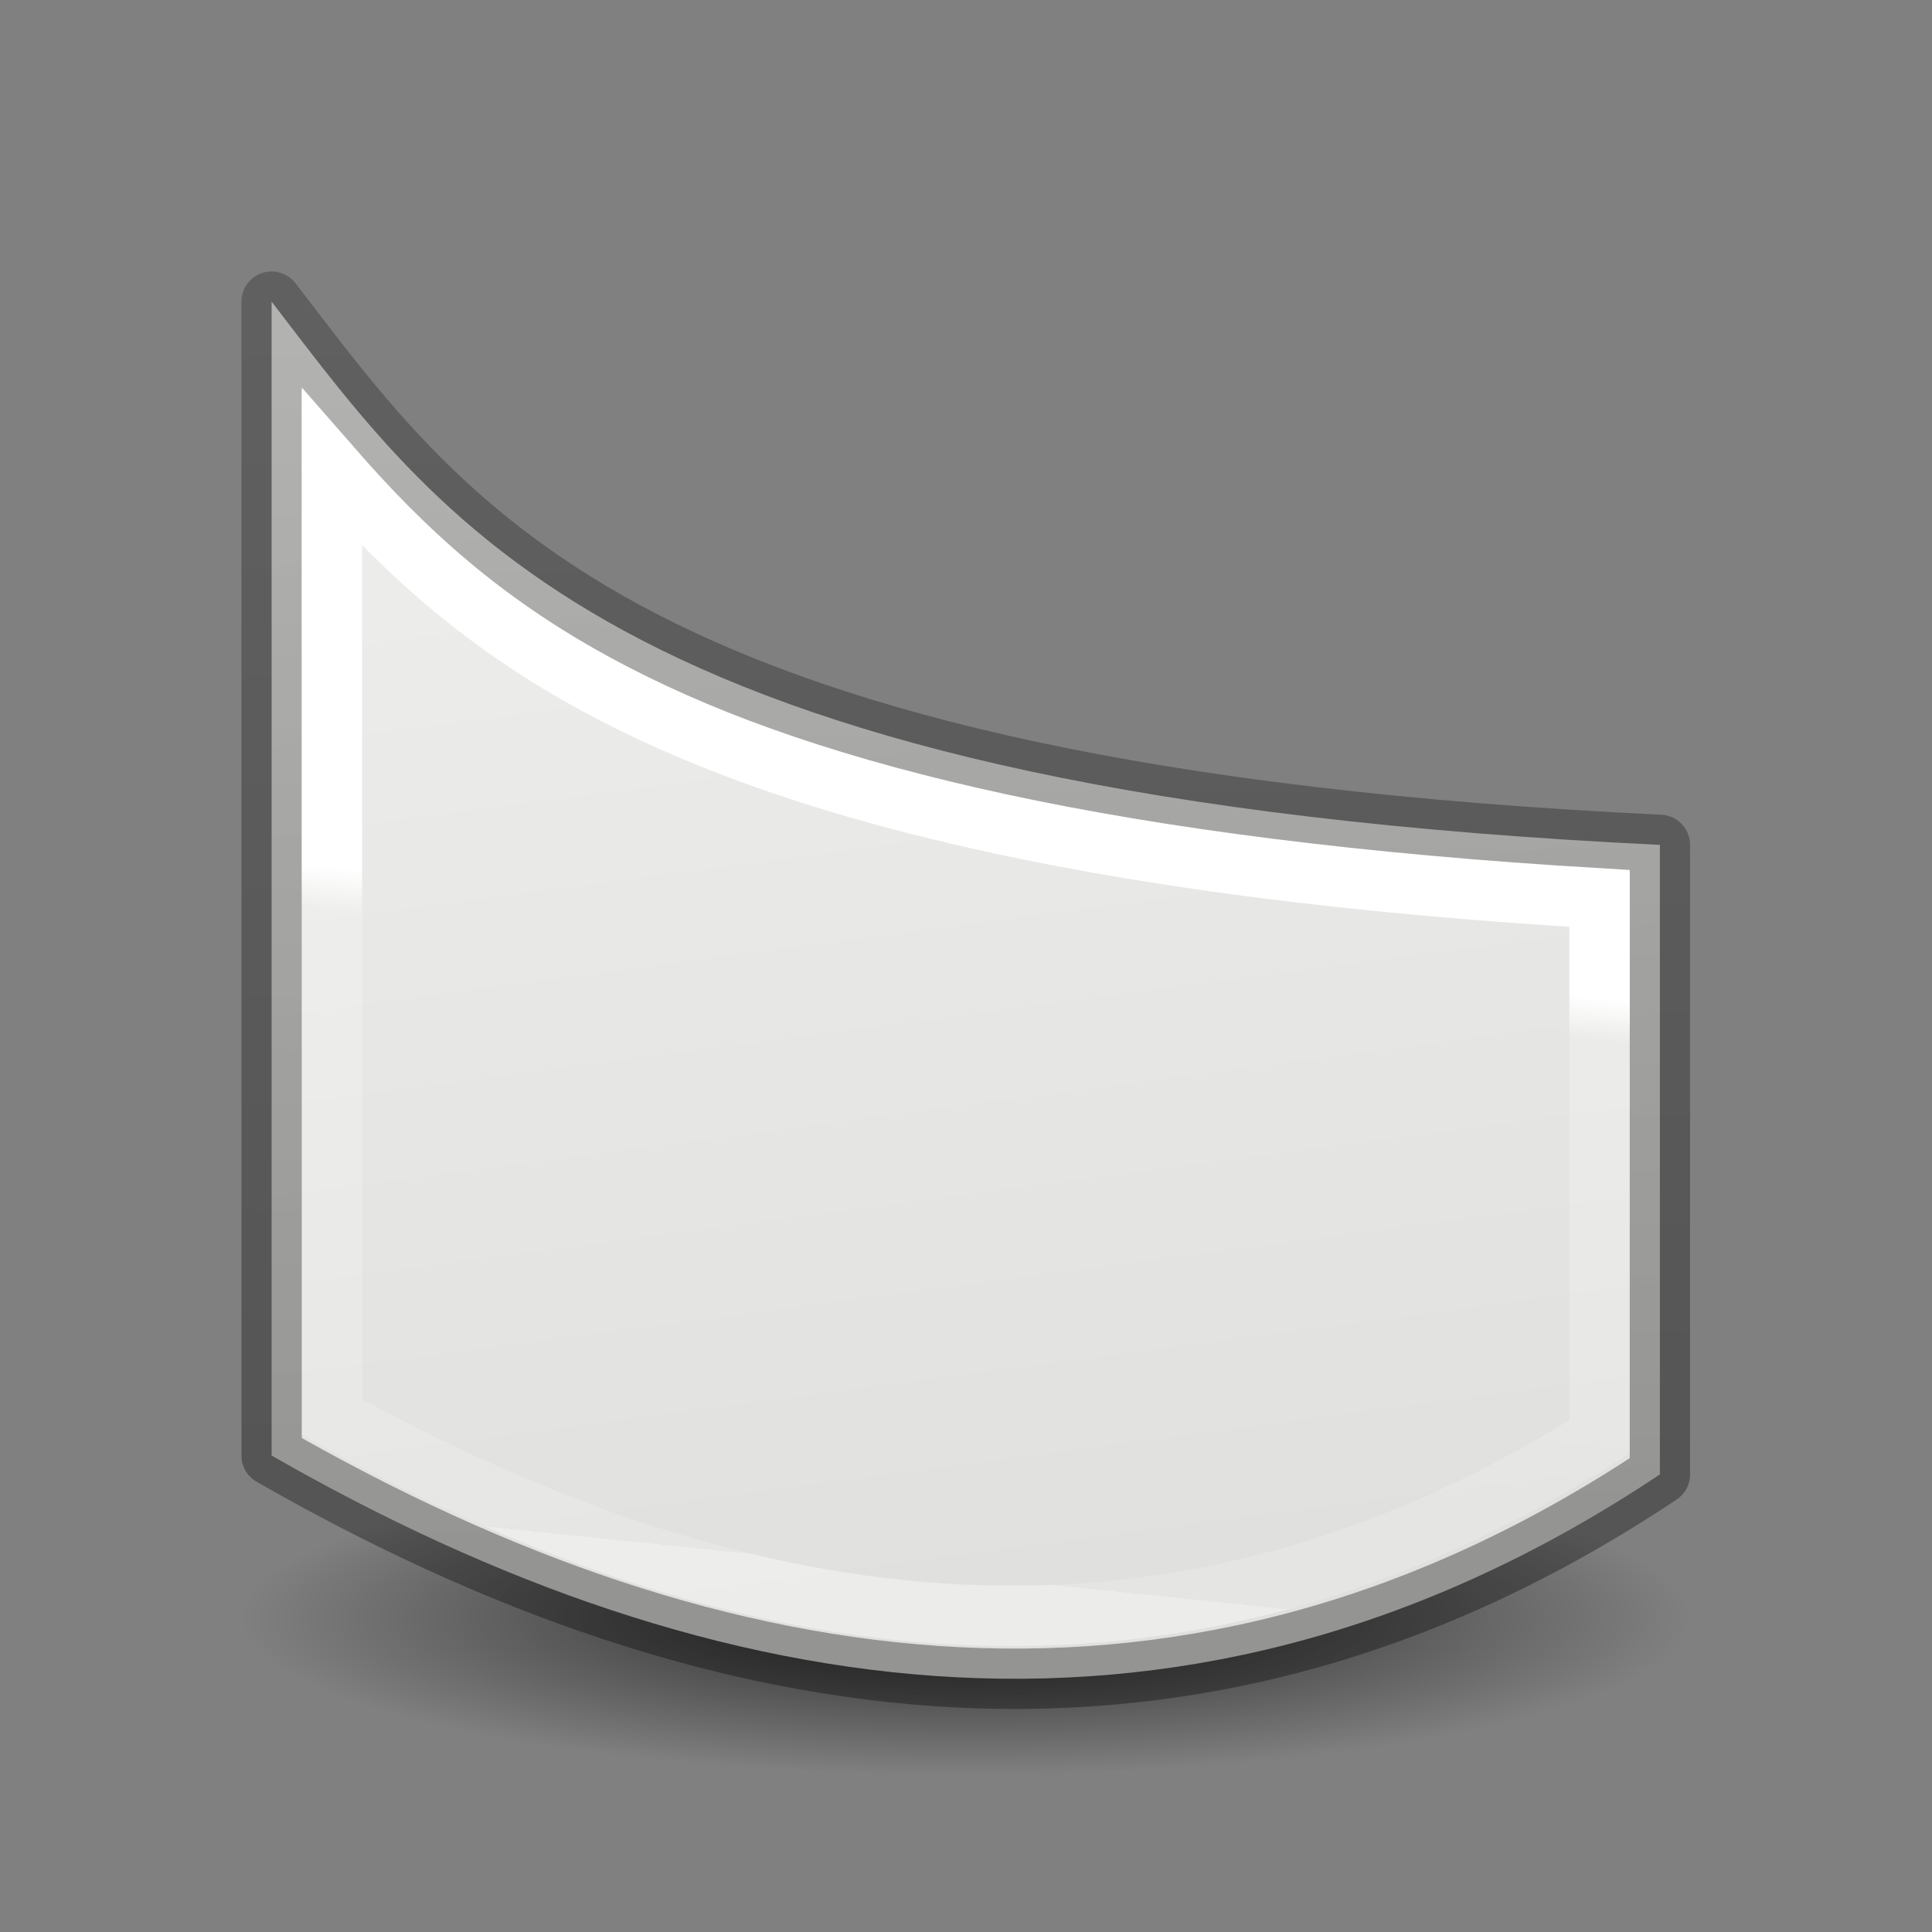<svg height="32" viewBox="0 0 32 32" width="32" xmlns="http://www.w3.org/2000/svg" xmlns:xlink="http://www.w3.org/1999/xlink"><rect x="0" y="0" width="32" height="32" fill="#808080" stroke="none"/><linearGradient id="a" gradientTransform="matrix(.243 0 0 .351 2.162 -.432)" gradientUnits="userSpaceOnUse" x1="32.616" x2="34.238" y1="33.571" y2="56.249"><stop offset="0" stop-color="#fff"/><stop offset=".067" stop-color="#fff" stop-opacity=".235"/><stop offset="1" stop-color="#fff" stop-opacity=".157"/><stop offset="1" stop-color="#fff" stop-opacity=".392"/></linearGradient><linearGradient id="b" gradientTransform="matrix(.254 0 0 .305 19.129 -.685)" gradientUnits="userSpaceOnUse" x1="11.35" x2="10.934" y1="63.607" y2="12.016"><stop offset="0" stop-opacity=".34"/><stop offset="1" stop-opacity=".247"/></linearGradient><radialGradient id="c" cx="2.25" cy="16" gradientTransform="matrix(.533 0 0 .116 10.8 25.813)" gradientUnits="userSpaceOnUse" r="16.875"><stop offset="0"/><stop offset="1" stop-opacity="0"/></radialGradient><linearGradient id="d" gradientTransform="matrix(.385 0 0 .385 2.97 2.123)" gradientUnits="userSpaceOnUse" x1="30.883" x2="25.604" y1="5.331" y2="45.271"><stop offset="0" stop-color="#eeeeec"/><stop offset="1" stop-color="#e0e0de"/></linearGradient><g transform="matrix(1.333 0 0 1.333 0 -10.092)"><ellipse cx="12" cy="27.675" display="block" fill="url(#c)" fill-rule="evenodd" opacity=".711" rx="9" ry="1.963"/><g stroke-linecap="round" stroke-width=".75" transform="matrix(-1 0 0 1 24 8)"><path d="m3.375 10.069c12.882-.617 15.054-3.89 17.25-6.75v14.338c-5.525 3.168-11.455 4.102-17.25.234z" fill="url(#d)" stroke="url(#b)" stroke-linejoin="round"/><path d="m19.875 5.385c-.857.981-1.875 1.966-3.523 2.816-2.452 1.266-6.24 2.179-12.227 2.533v6.689c5.311 3.37 10.597 2.608 15.75-.244z" fill="none" stroke="url(#a)" stroke-linecap="square"/></g></g></svg>